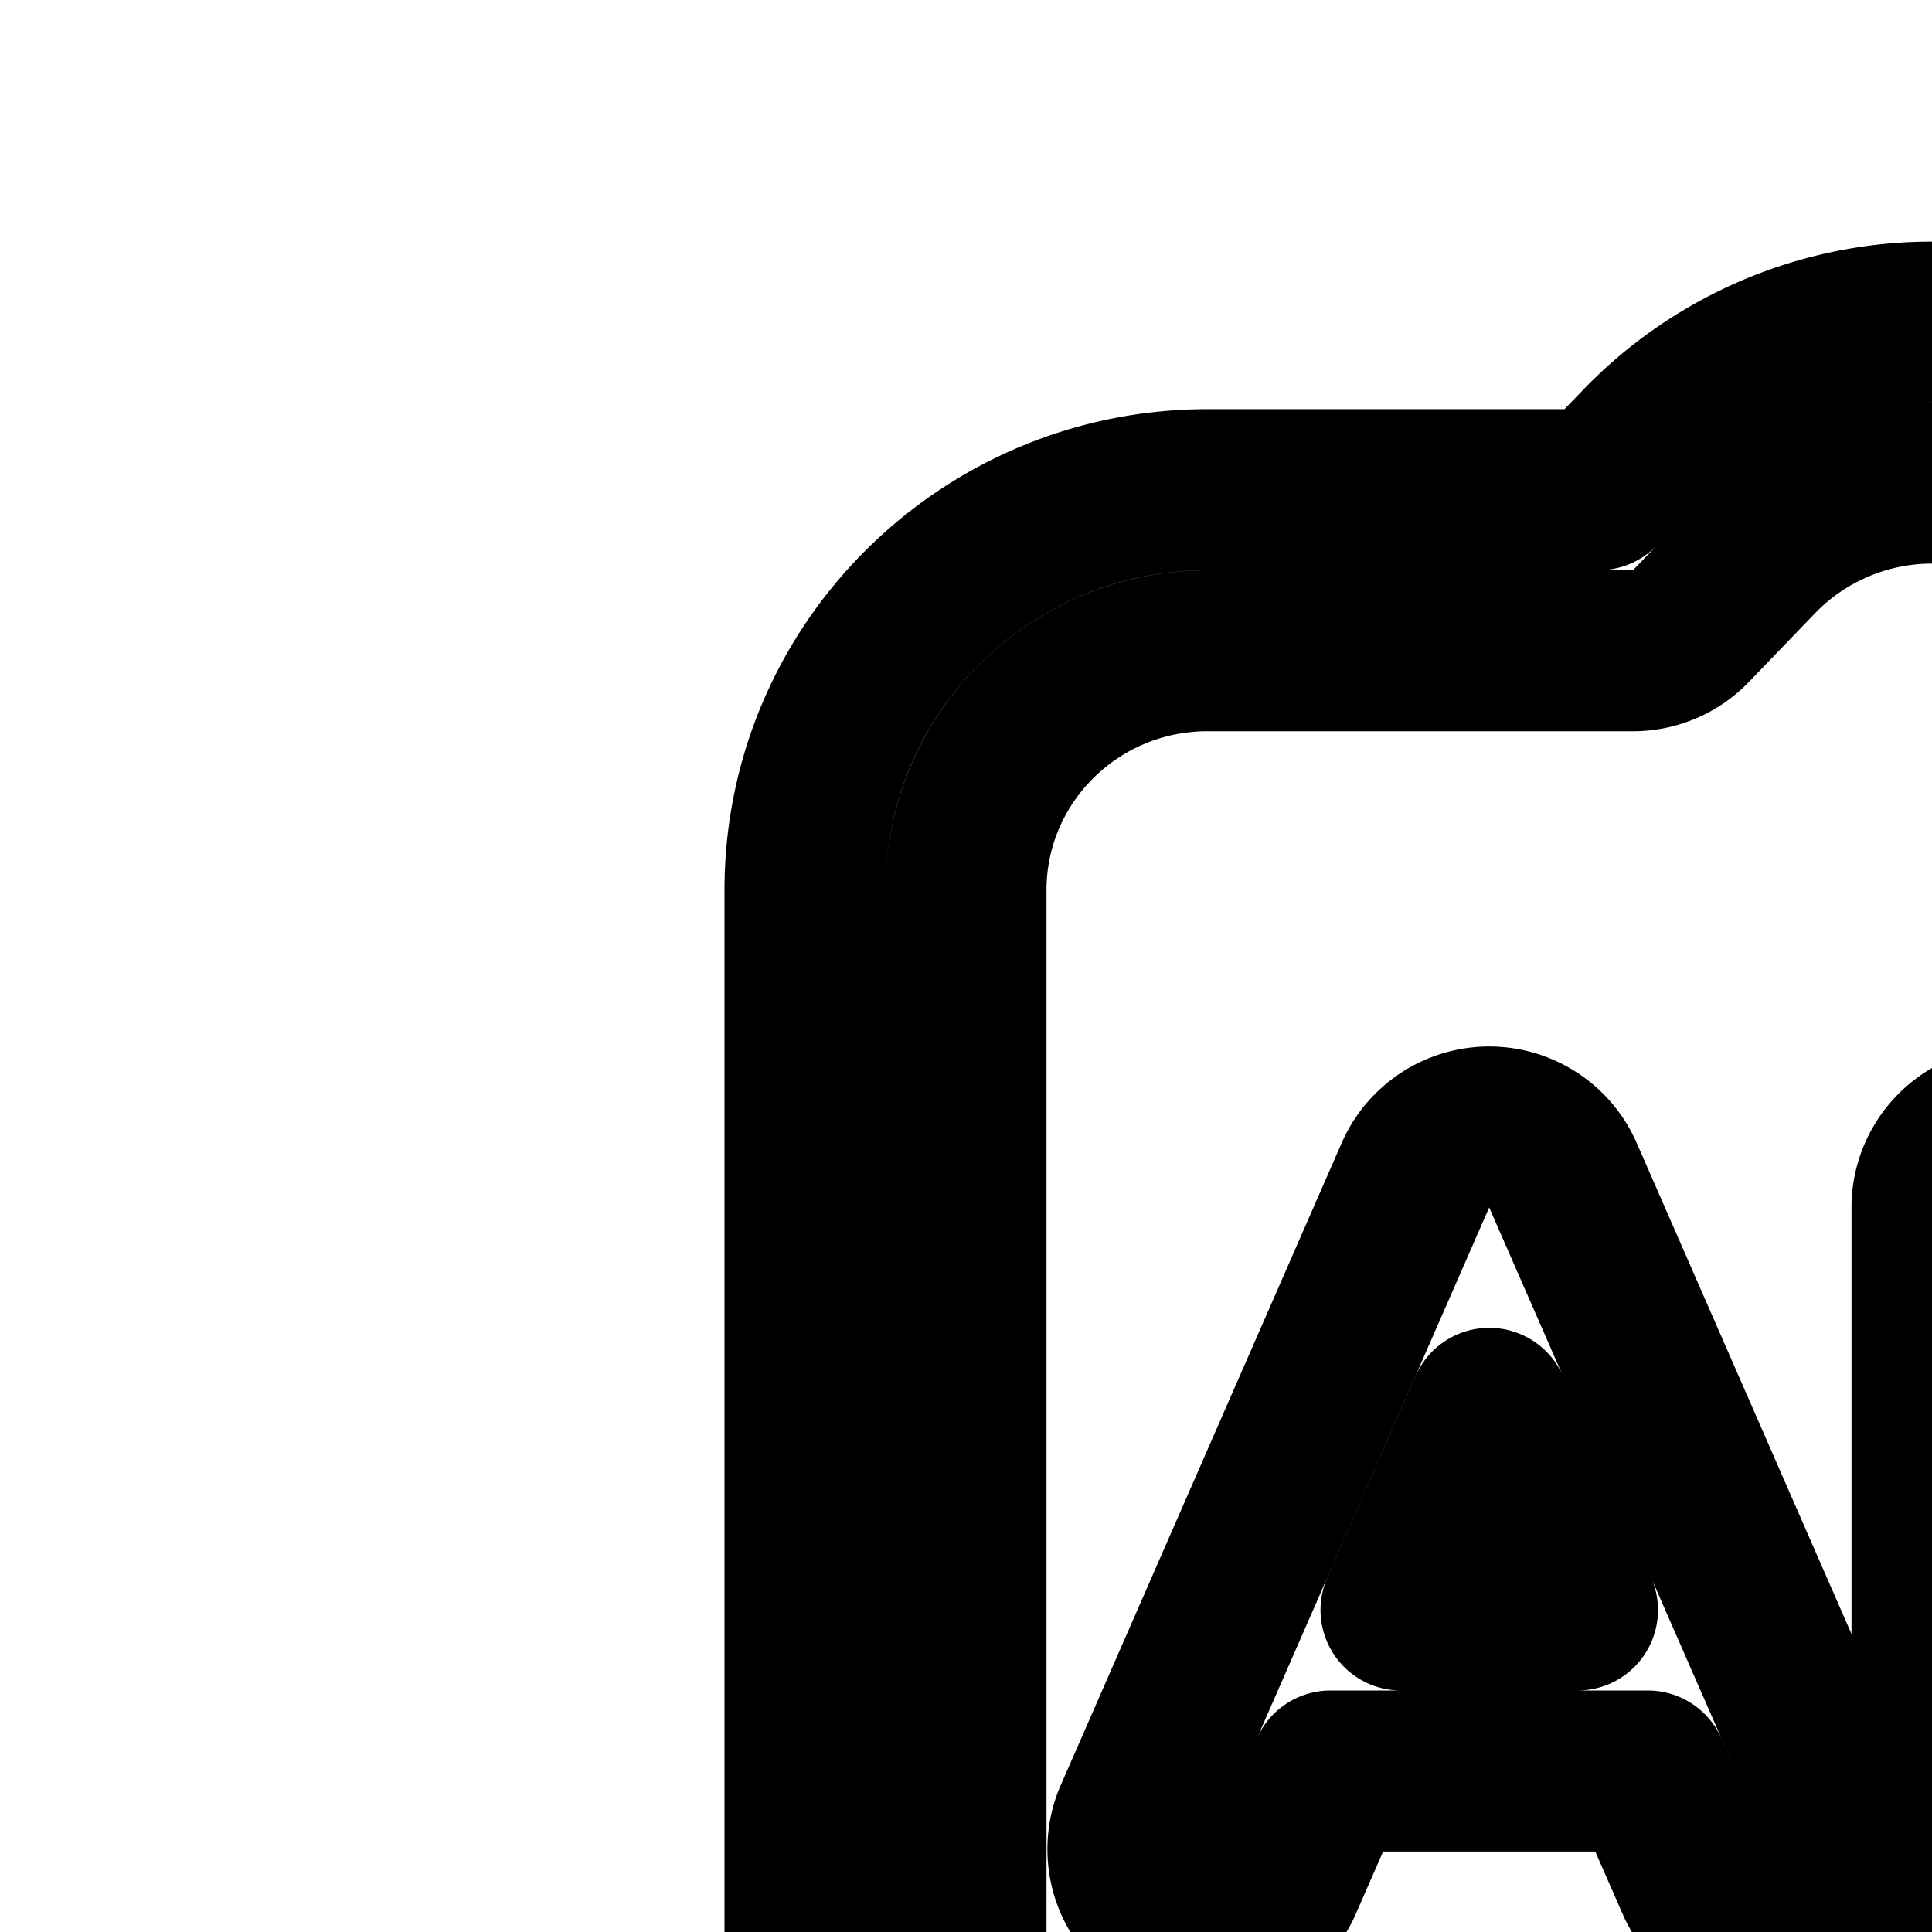 <svg
  xmlns="http://www.w3.org/2000/svg"
  width="24"
  height="24"
  viewBox="0 0 24 24"
  fill="none"
  stroke="currentColor"
  stroke-width="2"
  stroke-linecap="round"
  stroke-linejoin="round"
>
  <path
    fill-rule="evenodd"
    d="M27.612 5.535a5.02 5.02 0 0 0-7.224 0l-.528.548H15c-2.755 0-5 2.22-5 4.974v21.97C10 35.778 12.245 38 15 38h3v2h5v4h2v-4h5v-2h3c2.755 0 5-2.22 5-4.974V23h-2v4.539a8.4 8.4 0 0 0-.925-.626c-1.825-1.062-4.465-1.614-7.583.226-2.568 1.515-4.983 1.925-7.61 1.98-1.17.025-2.368-.02-3.651-.069l-.53-.02A69 69 0 0 0 12 28.97V11.058c0-1.636 1.337-2.974 3-2.974h5.286a1 1 0 0 0 .72-.307l.823-.855a3.02 3.02 0 0 1 4.342 0l.823.855a1 1 0 0 0 .72.307h5.616c1.48 0 2.67 1.19 2.67 2.646V15h2v-4.271c0-2.572-2.097-4.646-4.67-4.646h-5.19zM15.627 31.029A66 66 0 0 0 12 30.971v2.055C12 34.662 13.337 36 15 36h18c1.663 0 3-1.338 3-2.974V30.33a7.004 7.004 0 0 0-1.931-1.688c-1.294-.752-3.155-1.2-5.56.22-2.958 1.745-5.743 2.198-8.585 2.258-1.234.026-2.494-.022-3.77-.07z"
    clip-rule="evenodd"
  />
  <path
    fill-rule="evenodd"
    d="M18.5 14a1 1 0 0 1 .916.6l2.616 5.98.018.04.866 1.98a1 1 0 0 1-1.832.8L20.47 22h-3.942l-.613 1.4a1 1 0 0 1-1.832-.8l.866-1.98.002-.005.016-.036 2.616-5.98A1 1 0 0 1 18.5 14m1.096 6L18.5 17.495 17.404 20z"
    clip-rule="evenodd"
  />
  <path
    fill-rule="evenodd"
    d="M25 14a1 1 0 0 0-1 1v8a1 1 0 0 0 1 1h3.125C29.773 24 31 22.595 31 21a3.1 3.1 0 0 0-.732-2A3.1 3.1 0 0 0 31 17c0-1.595-1.227-3-2.875-3zm4 3c0 .614-.452 1-.875 1H26v-2h2.125c.423 0 .875.386.875 1m0 4c0-.614-.452-1-.875-1H26v2h2.125c.423 0 .875-.386.875-1"
    clip-rule="evenodd"
  />
  <path d="M32 19a1 1 0 0 1 1-1h1v-1a1 1 0 1 1 2 0v1h1a1 1 0 1 1 0 2h-1v1a1 1 0 0 1-2 0v-1h-1a1 1 0 0 1-1-1" />
</svg>
